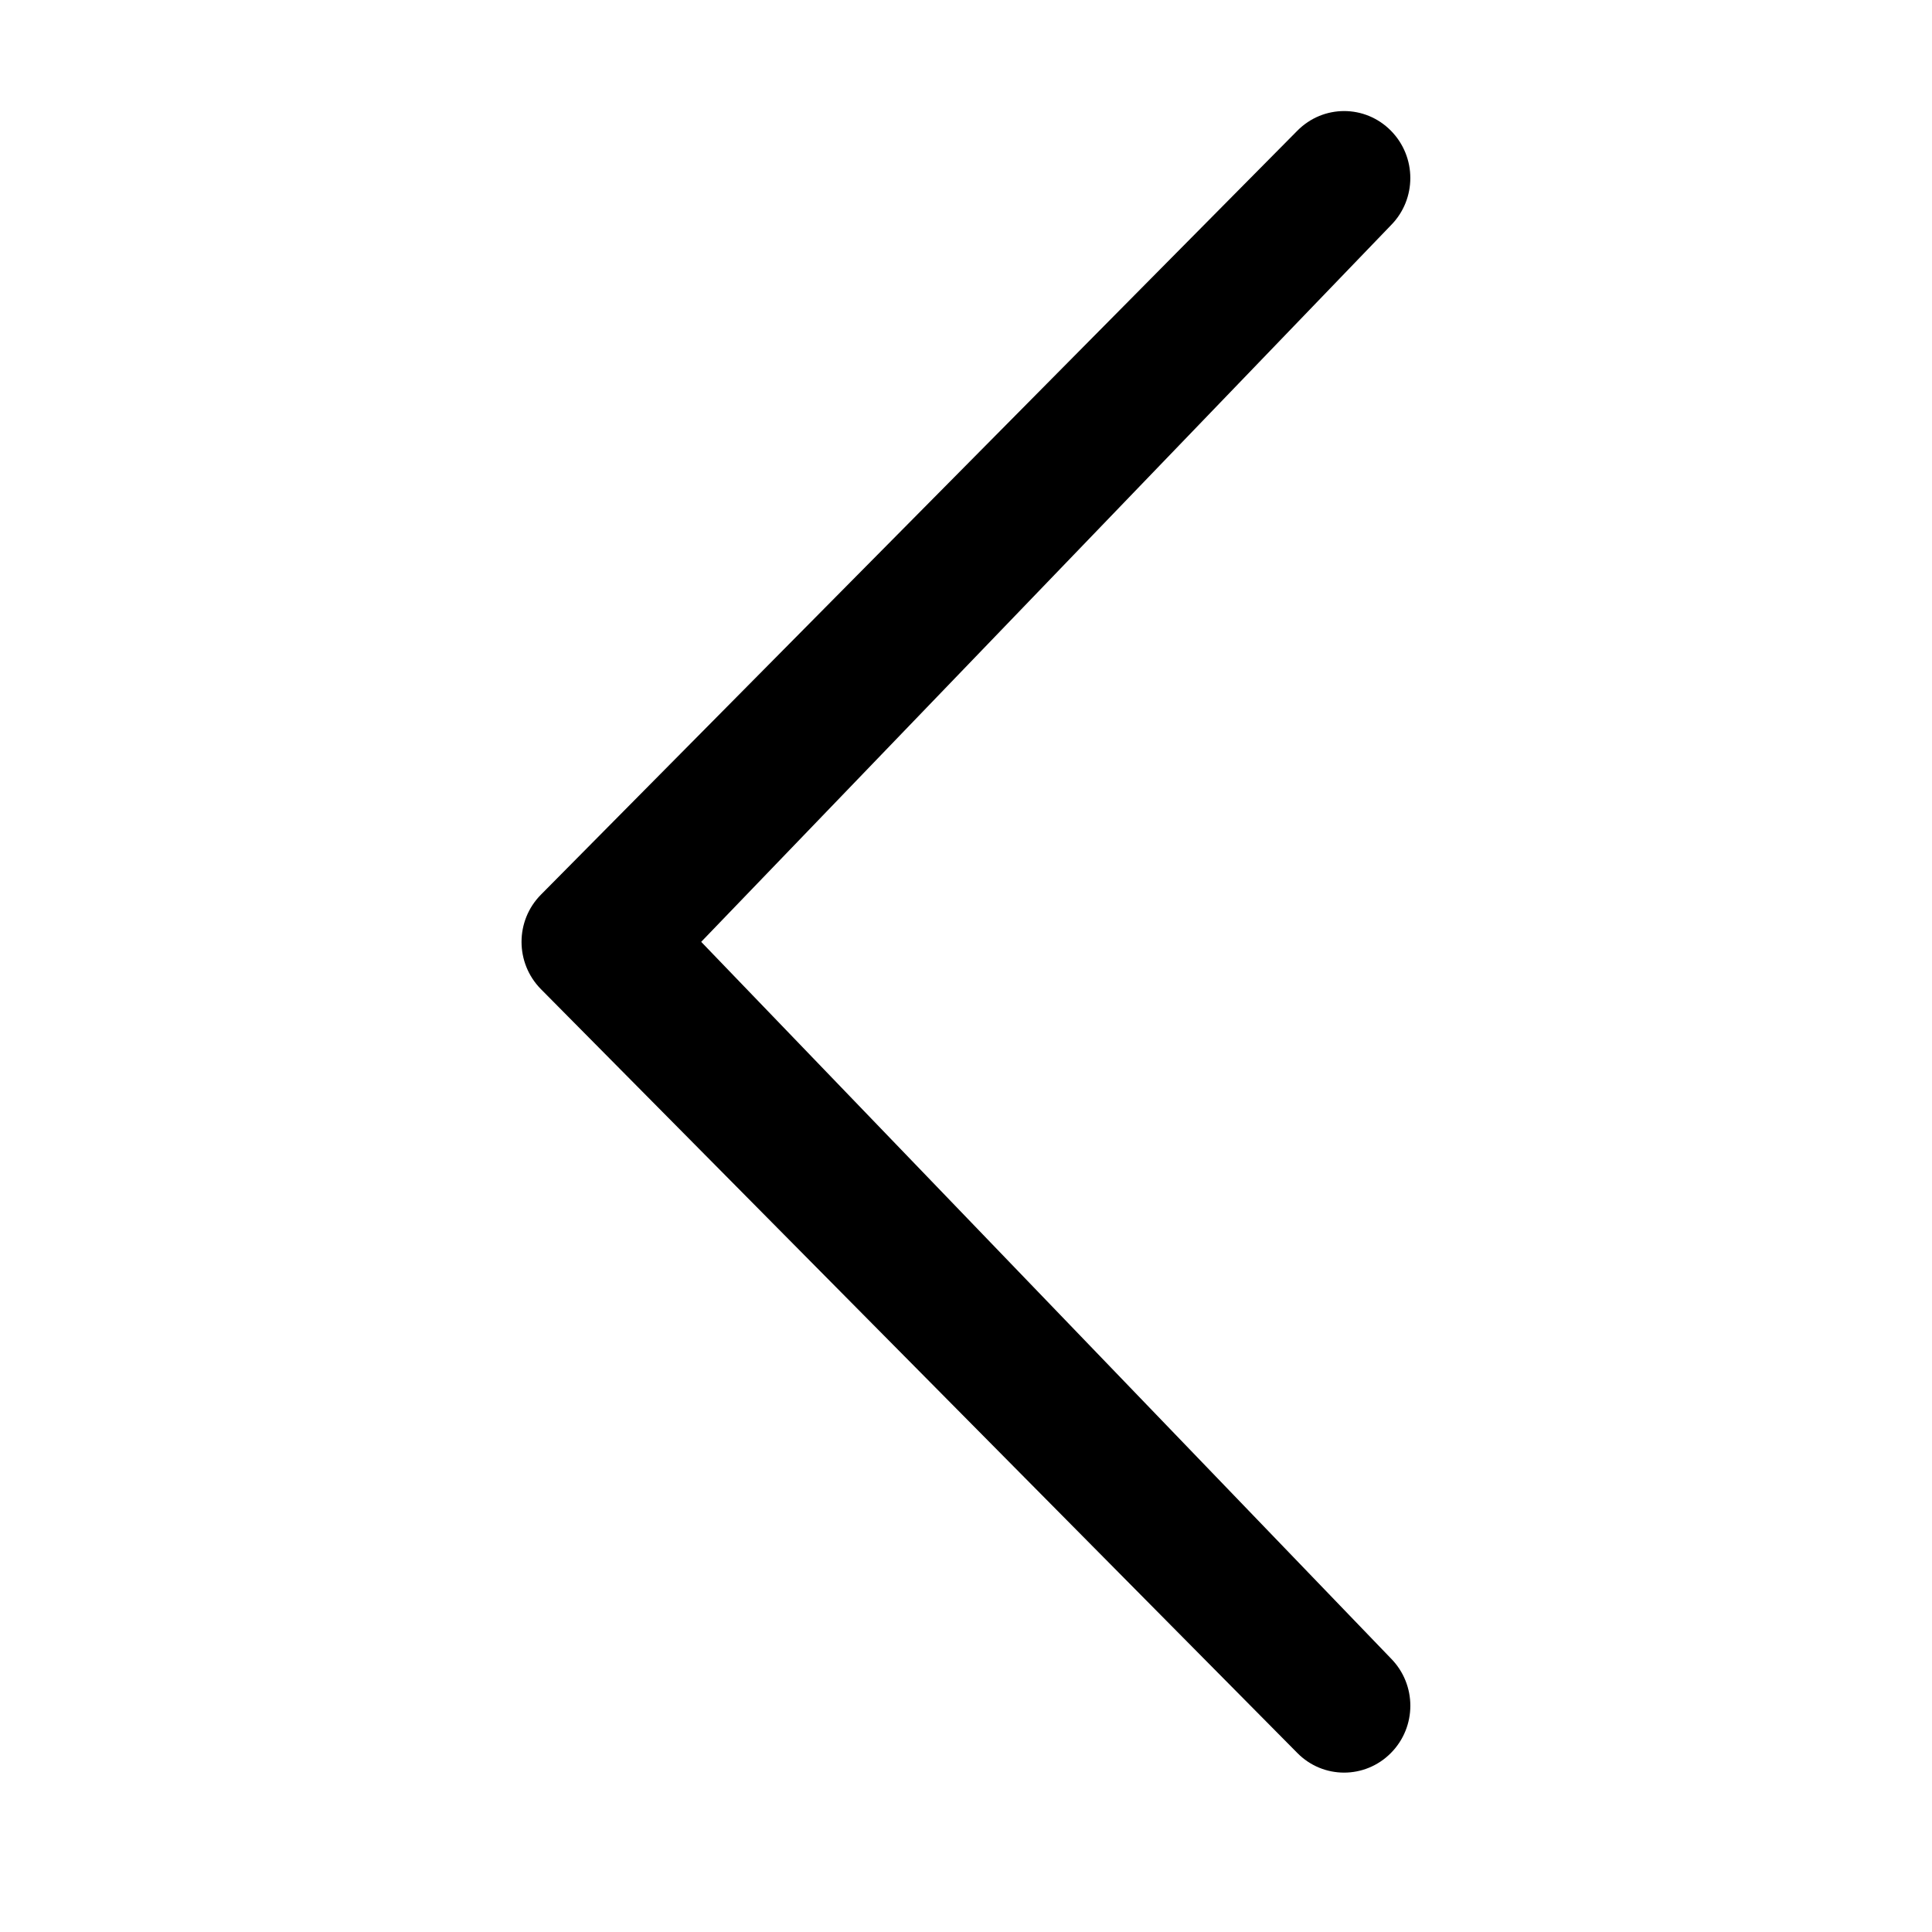 				<svg viewBox="0 0 32 32">
				  <path d="M23.038 27.469c0.429 0.434 0.429 1.133 0 1.566s-1.122 0.434-1.55 0l-12.528-12.651c-0.429-0.434-0.429-1.134 0-1.566l12.528-12.653c0.429-0.434 1.122-0.434 1.55 0s0.429 1.133 0 1.566l-11.424 11.869 11.424 11.869z"></path>
				</svg>

